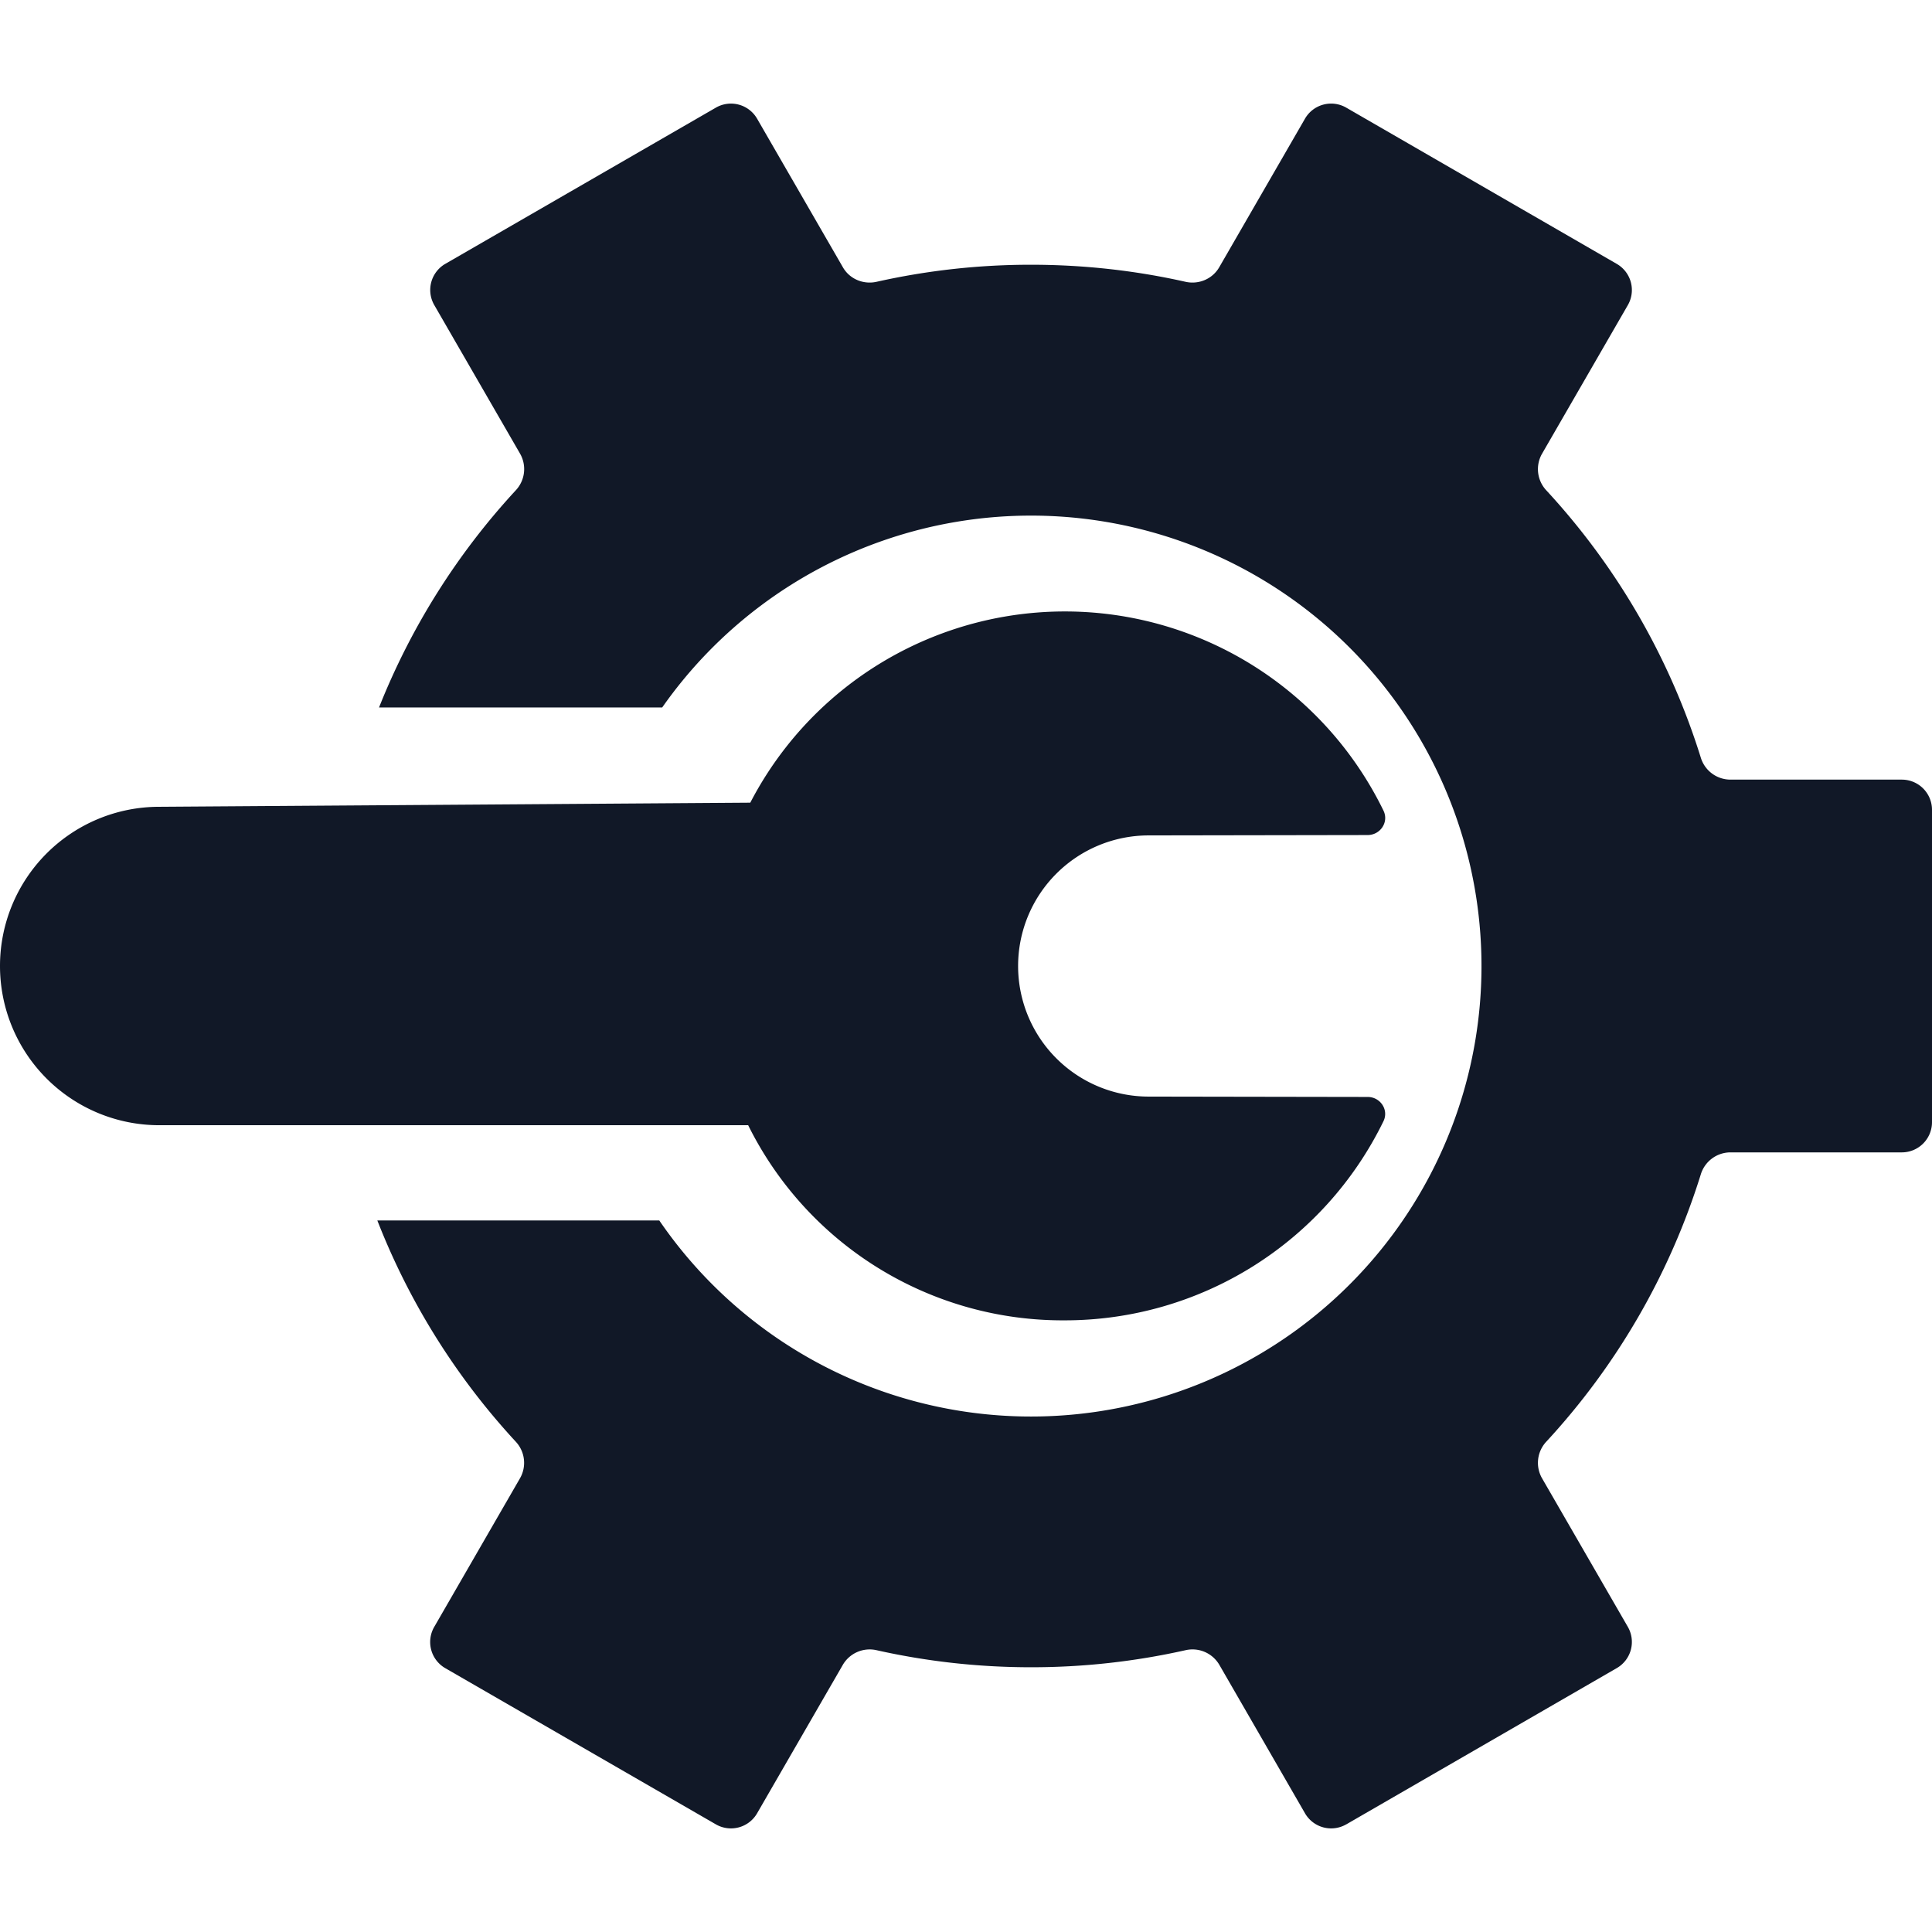 <svg xmlns="http://www.w3.org/2000/svg" width="32" height="32" fill="none" viewBox="0 0 32 32"><path fill="#111827" fill-rule="evenodd" d="M22.298 30.217a.5.5 0 0 1-.683-.183l-1.42-2.461a.515.515 0 0 0-.561-.24 11.65 11.65 0 0 1-2.557.282c-.878 0-1.734-.098-2.556-.282a.515.515 0 0 0-.56.24l-1.421 2.461a.5.5 0 0 1-.683.183L7.375 27.63a.5.5 0 0 1-.183-.683l1.422-2.464a.514.514 0 0 0-.072-.605 11.62 11.62 0 0 1-2.292-3.663h4.67a7.461 7.461 0 1 0 .048-8.497h-4.69a11.62 11.62 0 0 1 2.264-3.596.514.514 0 0 0 .073-.606L7.193 5.053a.5.5 0 0 1 .183-.683l4.481-2.587a.5.5 0 0 1 .683.183l1.421 2.461c.112.195.34.29.56.24a11.654 11.654 0 0 1 2.556-.282c.878 0 1.734.097 2.557.282.219.05.447-.045.56-.24l1.42-2.46a.5.5 0 0 1 .684-.184l4.481 2.588a.5.5 0 0 1 .183.683L25.54 7.517a.514.514 0 0 0 .072.605 11.603 11.603 0 0 1 2.558 4.425.514.514 0 0 0 .488.366H31.5a.5.5 0 0 1 .5.5v5.174a.5.5 0 0 1-.5.5h-2.842a.515.515 0 0 0-.488.366 11.603 11.603 0 0 1-2.557 4.424.514.514 0 0 0-.073.606l1.422 2.463a.5.5 0 0 1-.183.683l-4.48 2.588Zm-9.906-11.58H2.637a2.637 2.637 0 1 1 0-5.274l9.79-.068a5.87 5.87 0 0 1 10.488.132c.092.19-.052.403-.262.404l-3.627.006a2.163 2.163 0 1 0 0 4.326l3.627.006c.21 0 .354.214.261.403a5.87 5.87 0 0 1-5.277 3.297 5.812 5.812 0 0 1-5.245-3.232Z" clip-rule="evenodd"/></svg>